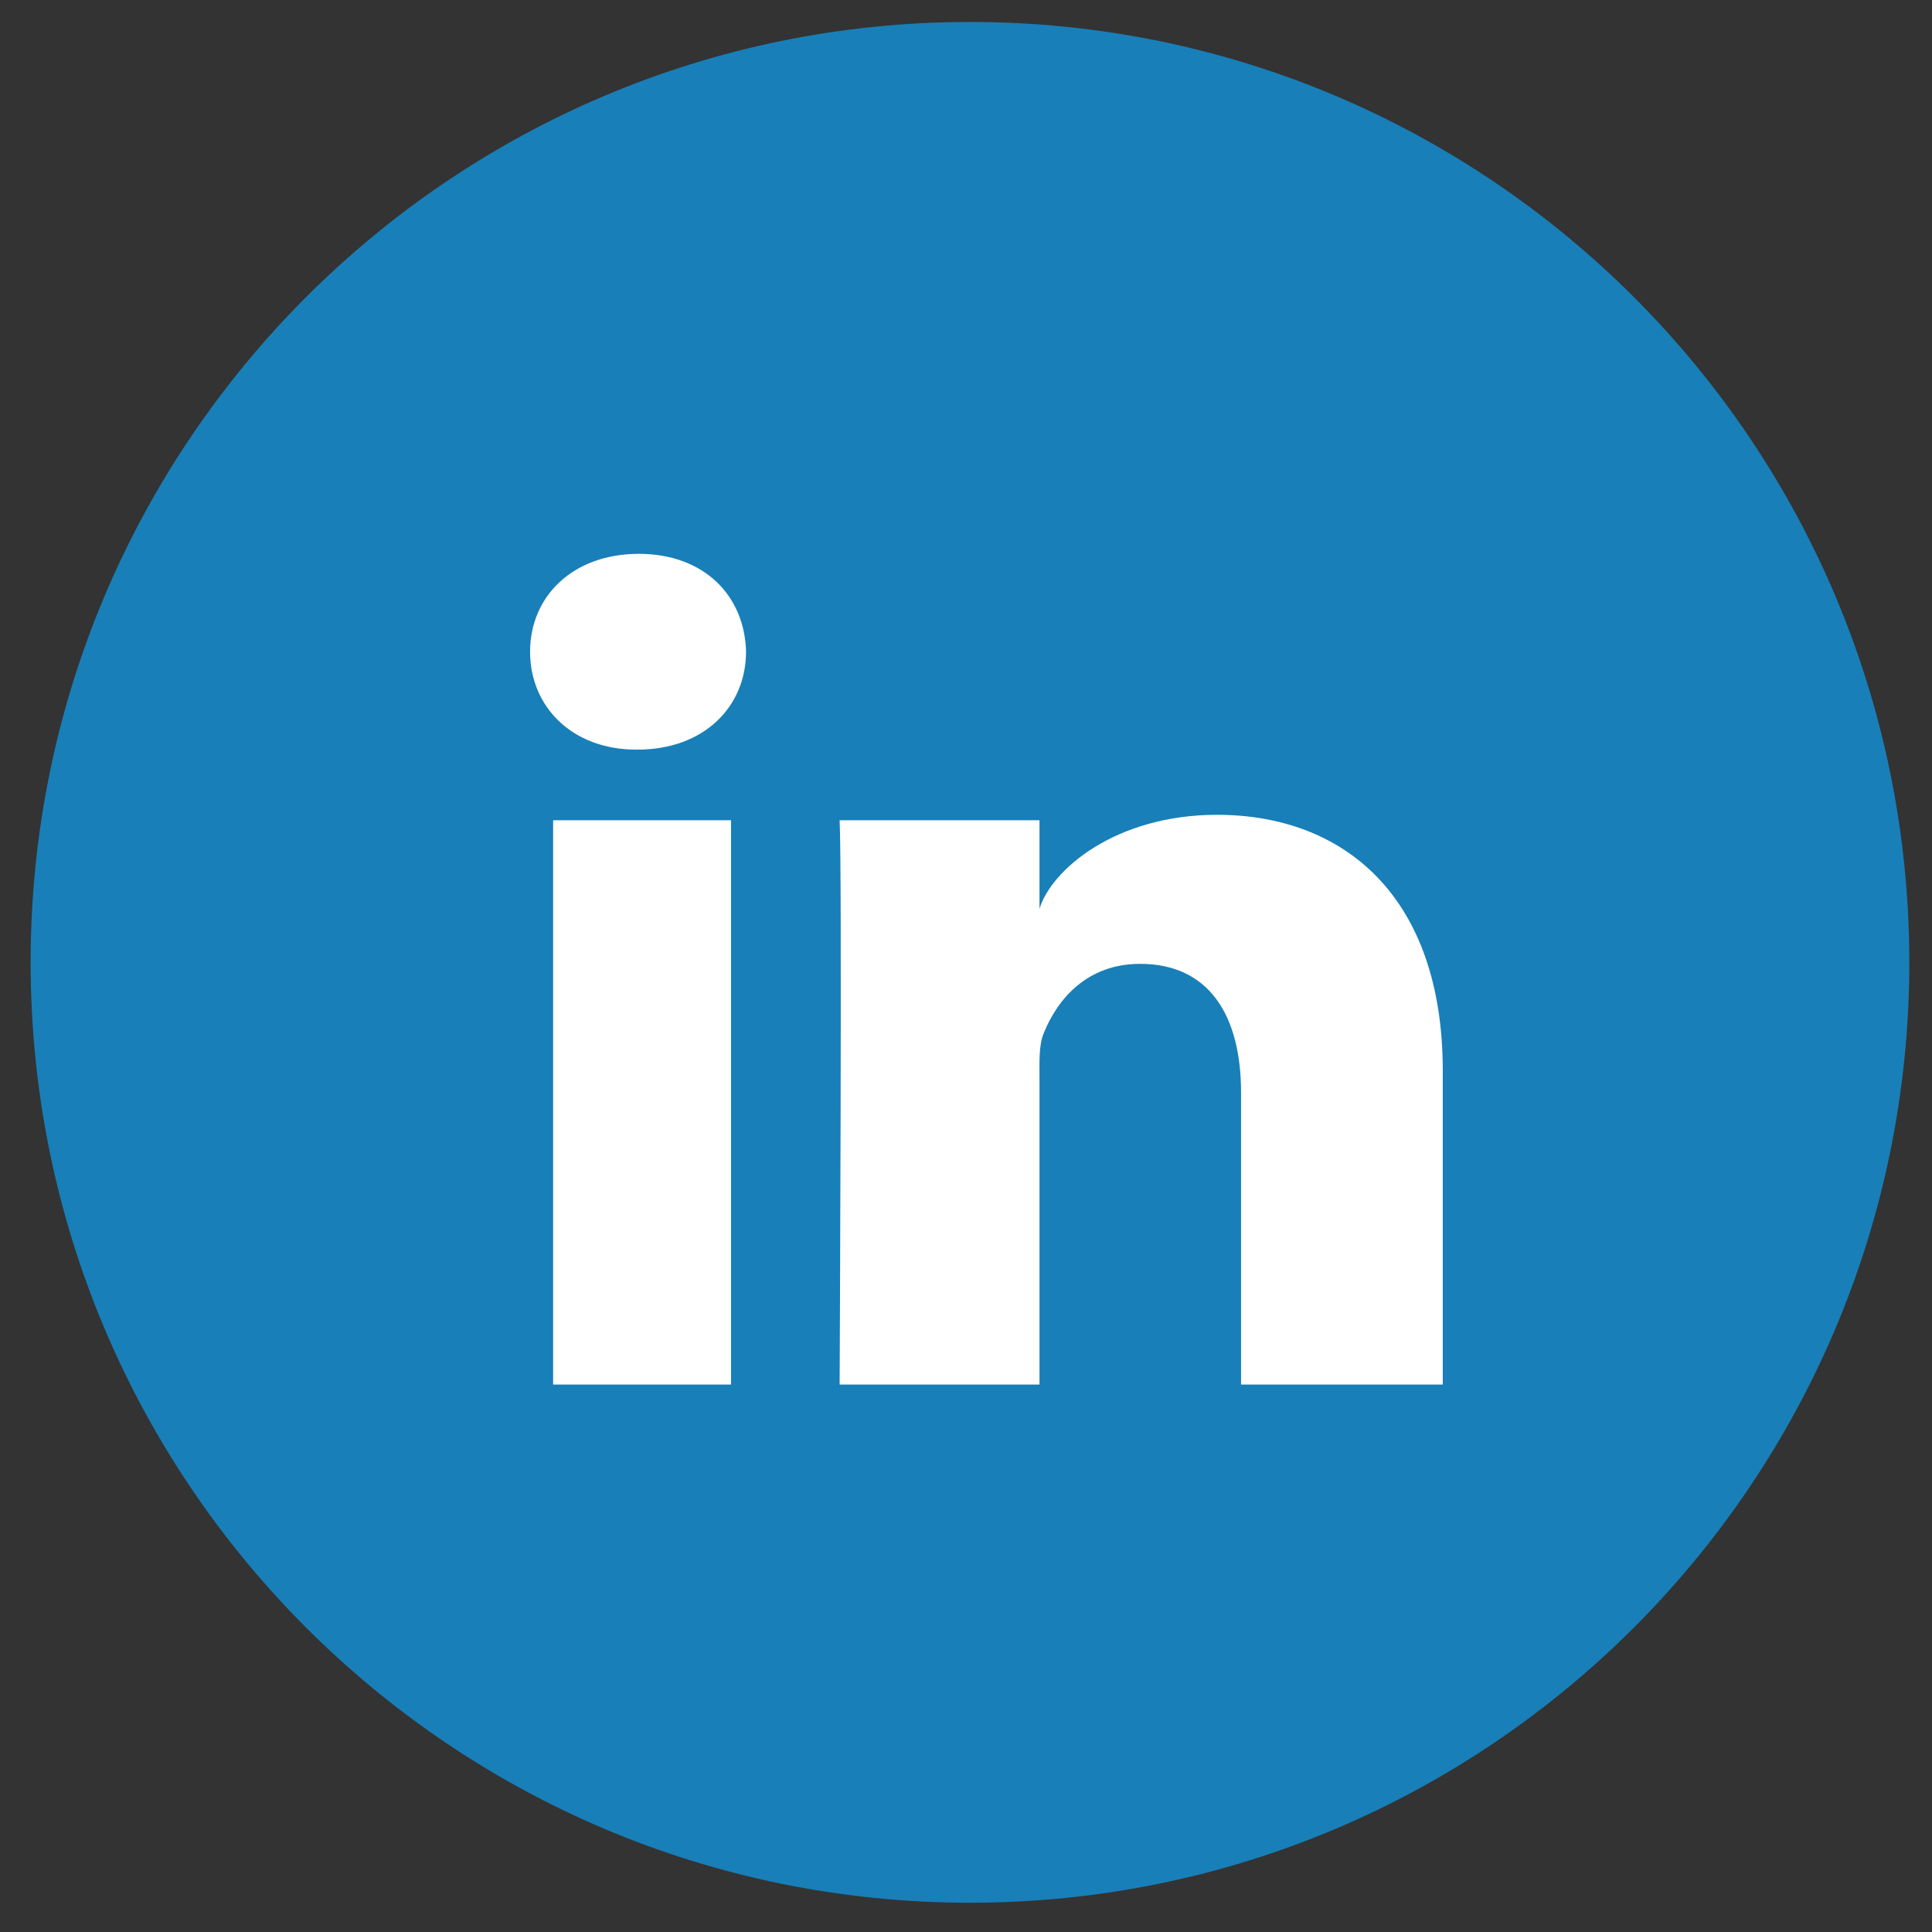 <?xml version="1.0" encoding="UTF-8" standalone="no"?>
<svg width="27px" height="27px" viewBox="0 0 27 27" version="1.1" xmlns="http://www.w3.org/2000/svg" xmlns:xlink="http://www.w3.org/1999/xlink" xmlns:sketch="http://www.bohemiancoding.com/sketch/ns">
    <rect x="0" y="0" width="27" height="27" fill="#333333" stroke="none"/>
    <!-- Generator: Sketch 3.3.2 (12043) - http://www.bohemiancoding.com/sketch -->
    <title>Linkedin Circle + Linkedin</title>
    <desc>Created with Sketch.</desc>
    <defs></defs>
    <g id="Page-1" stroke="none" stroke-width="1" fill="none" fill-rule="evenodd" sketch:type="MSPage">
        <g id="Linkedin-Circle-+-Linkedin" sketch:type="MSLayerGroup">
            <path d="M26.683,13.449 C26.683,20.707 20.806,26.591 13.556,26.591 C6.306,26.591 0.428,20.707 0.428,13.449 C0.428,6.191 6.306,0.307 13.556,0.307 C20.806,0.307 26.683,6.191 26.683,13.449" id="Linkedin-Circle" fill="#187FB8" sketch:type="MSShapeGroup"></path>
            <path d="M7.73,11.463 L10.216,11.463 L10.216,19.349 L7.73,19.349 L7.73,11.463 Z M17.008,11.387 C15.584,11.387 14.692,12.159 14.527,12.7 L14.527,11.463 L11.734,11.463 C11.77,12.12 11.734,19.349 11.734,19.349 L14.527,19.349 L14.527,15.081 C14.527,14.844 14.516,14.607 14.587,14.437 C14.779,13.962 15.192,13.47 15.933,13.47 C16.903,13.47 17.344,14.2 17.344,15.268 L17.344,19.349 L20.163,19.349 L20.163,14.964 C20.163,12.521 18.775,11.387 17.008,11.387 Z M8.927,7.74 C8.009,7.74 7.408,8.33 7.408,9.109 C7.408,9.873 7.992,10.476 8.891,10.476 L8.909,10.476 C9.844,10.476 10.426,9.871 10.426,9.107 C10.408,8.329 9.844,7.74 8.927,7.74 Z" id="Linkedin" fill="#FFFFFF" sketch:type="MSShapeGroup"></path>
        </g>
    </g>
</svg>
